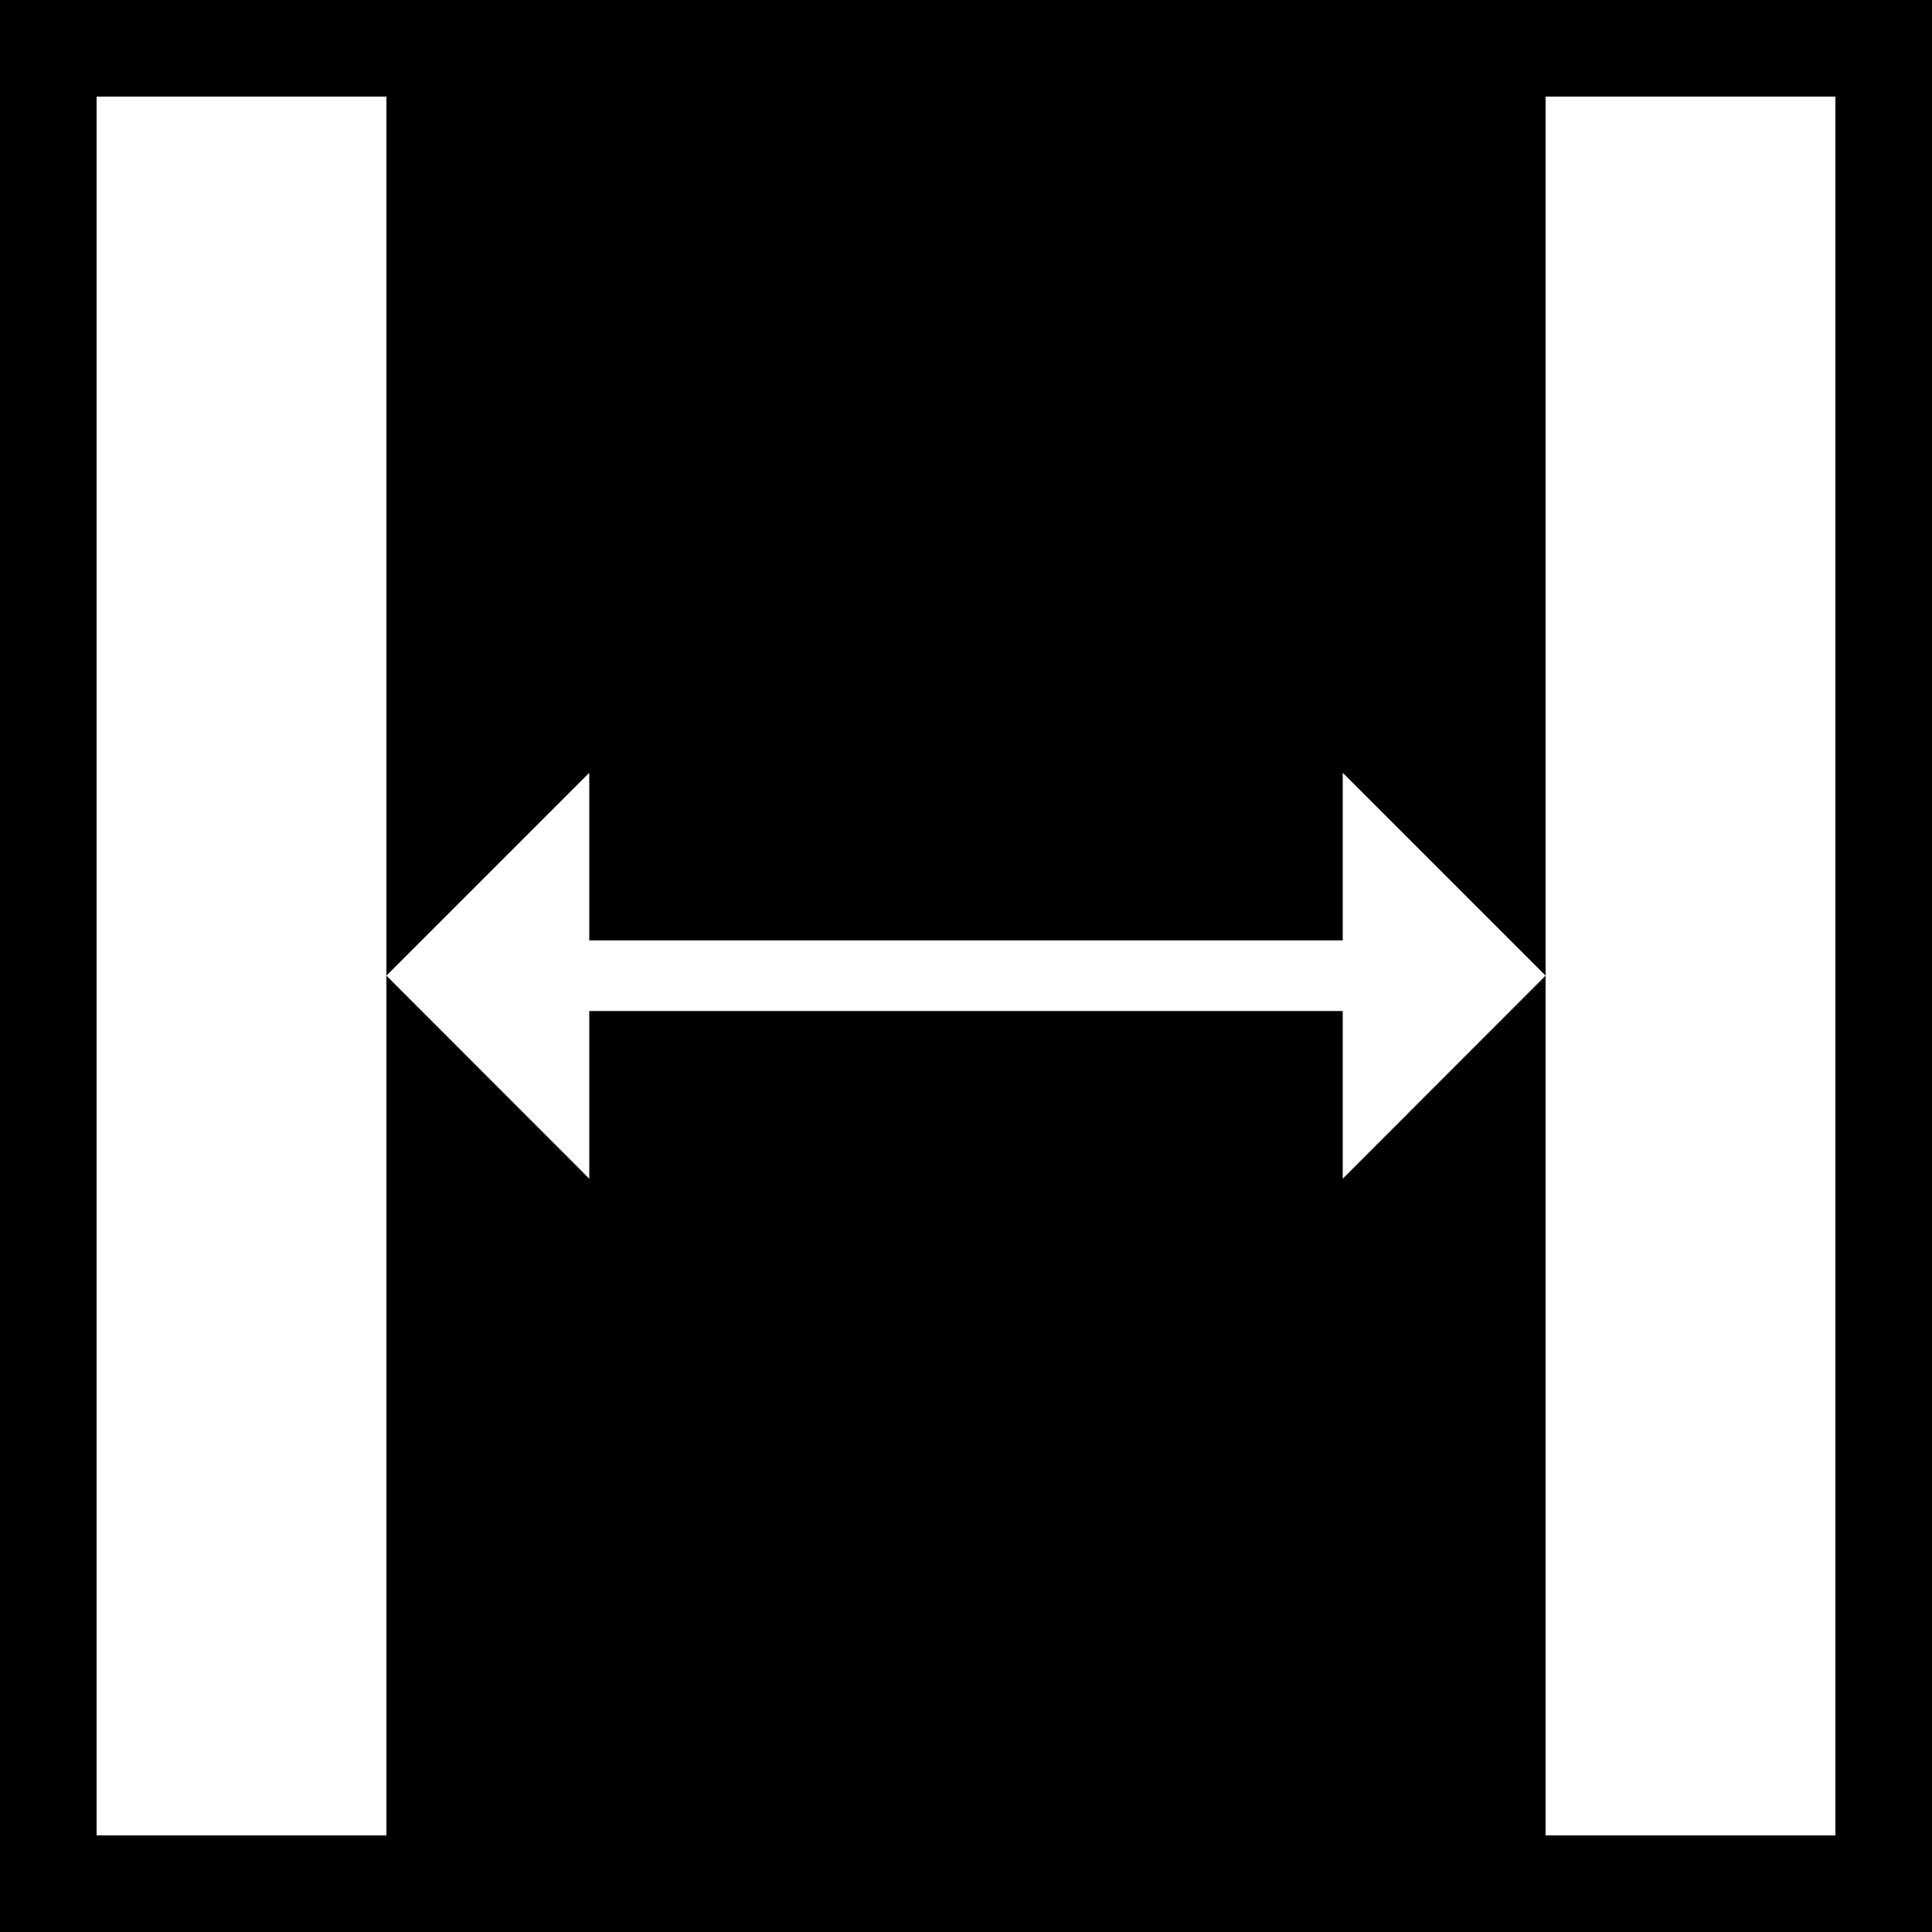 <svg width="20" height="20" xmlns="http://www.w3.org/2000/svg" viewBox="0 0 20 20"><g fill-rule="evenodd"><path d="M1 1v18h18V1H1zM0 0h20v20H0V0z" fill-rule="nonzero"/><path d="M4 1h12v18H4V1zm12 9.1L13.9 8v1.735H6.1V8L4 10.1l2.1 2.102v-1.736h7.8v1.736L16 10.1z"/></g></svg>